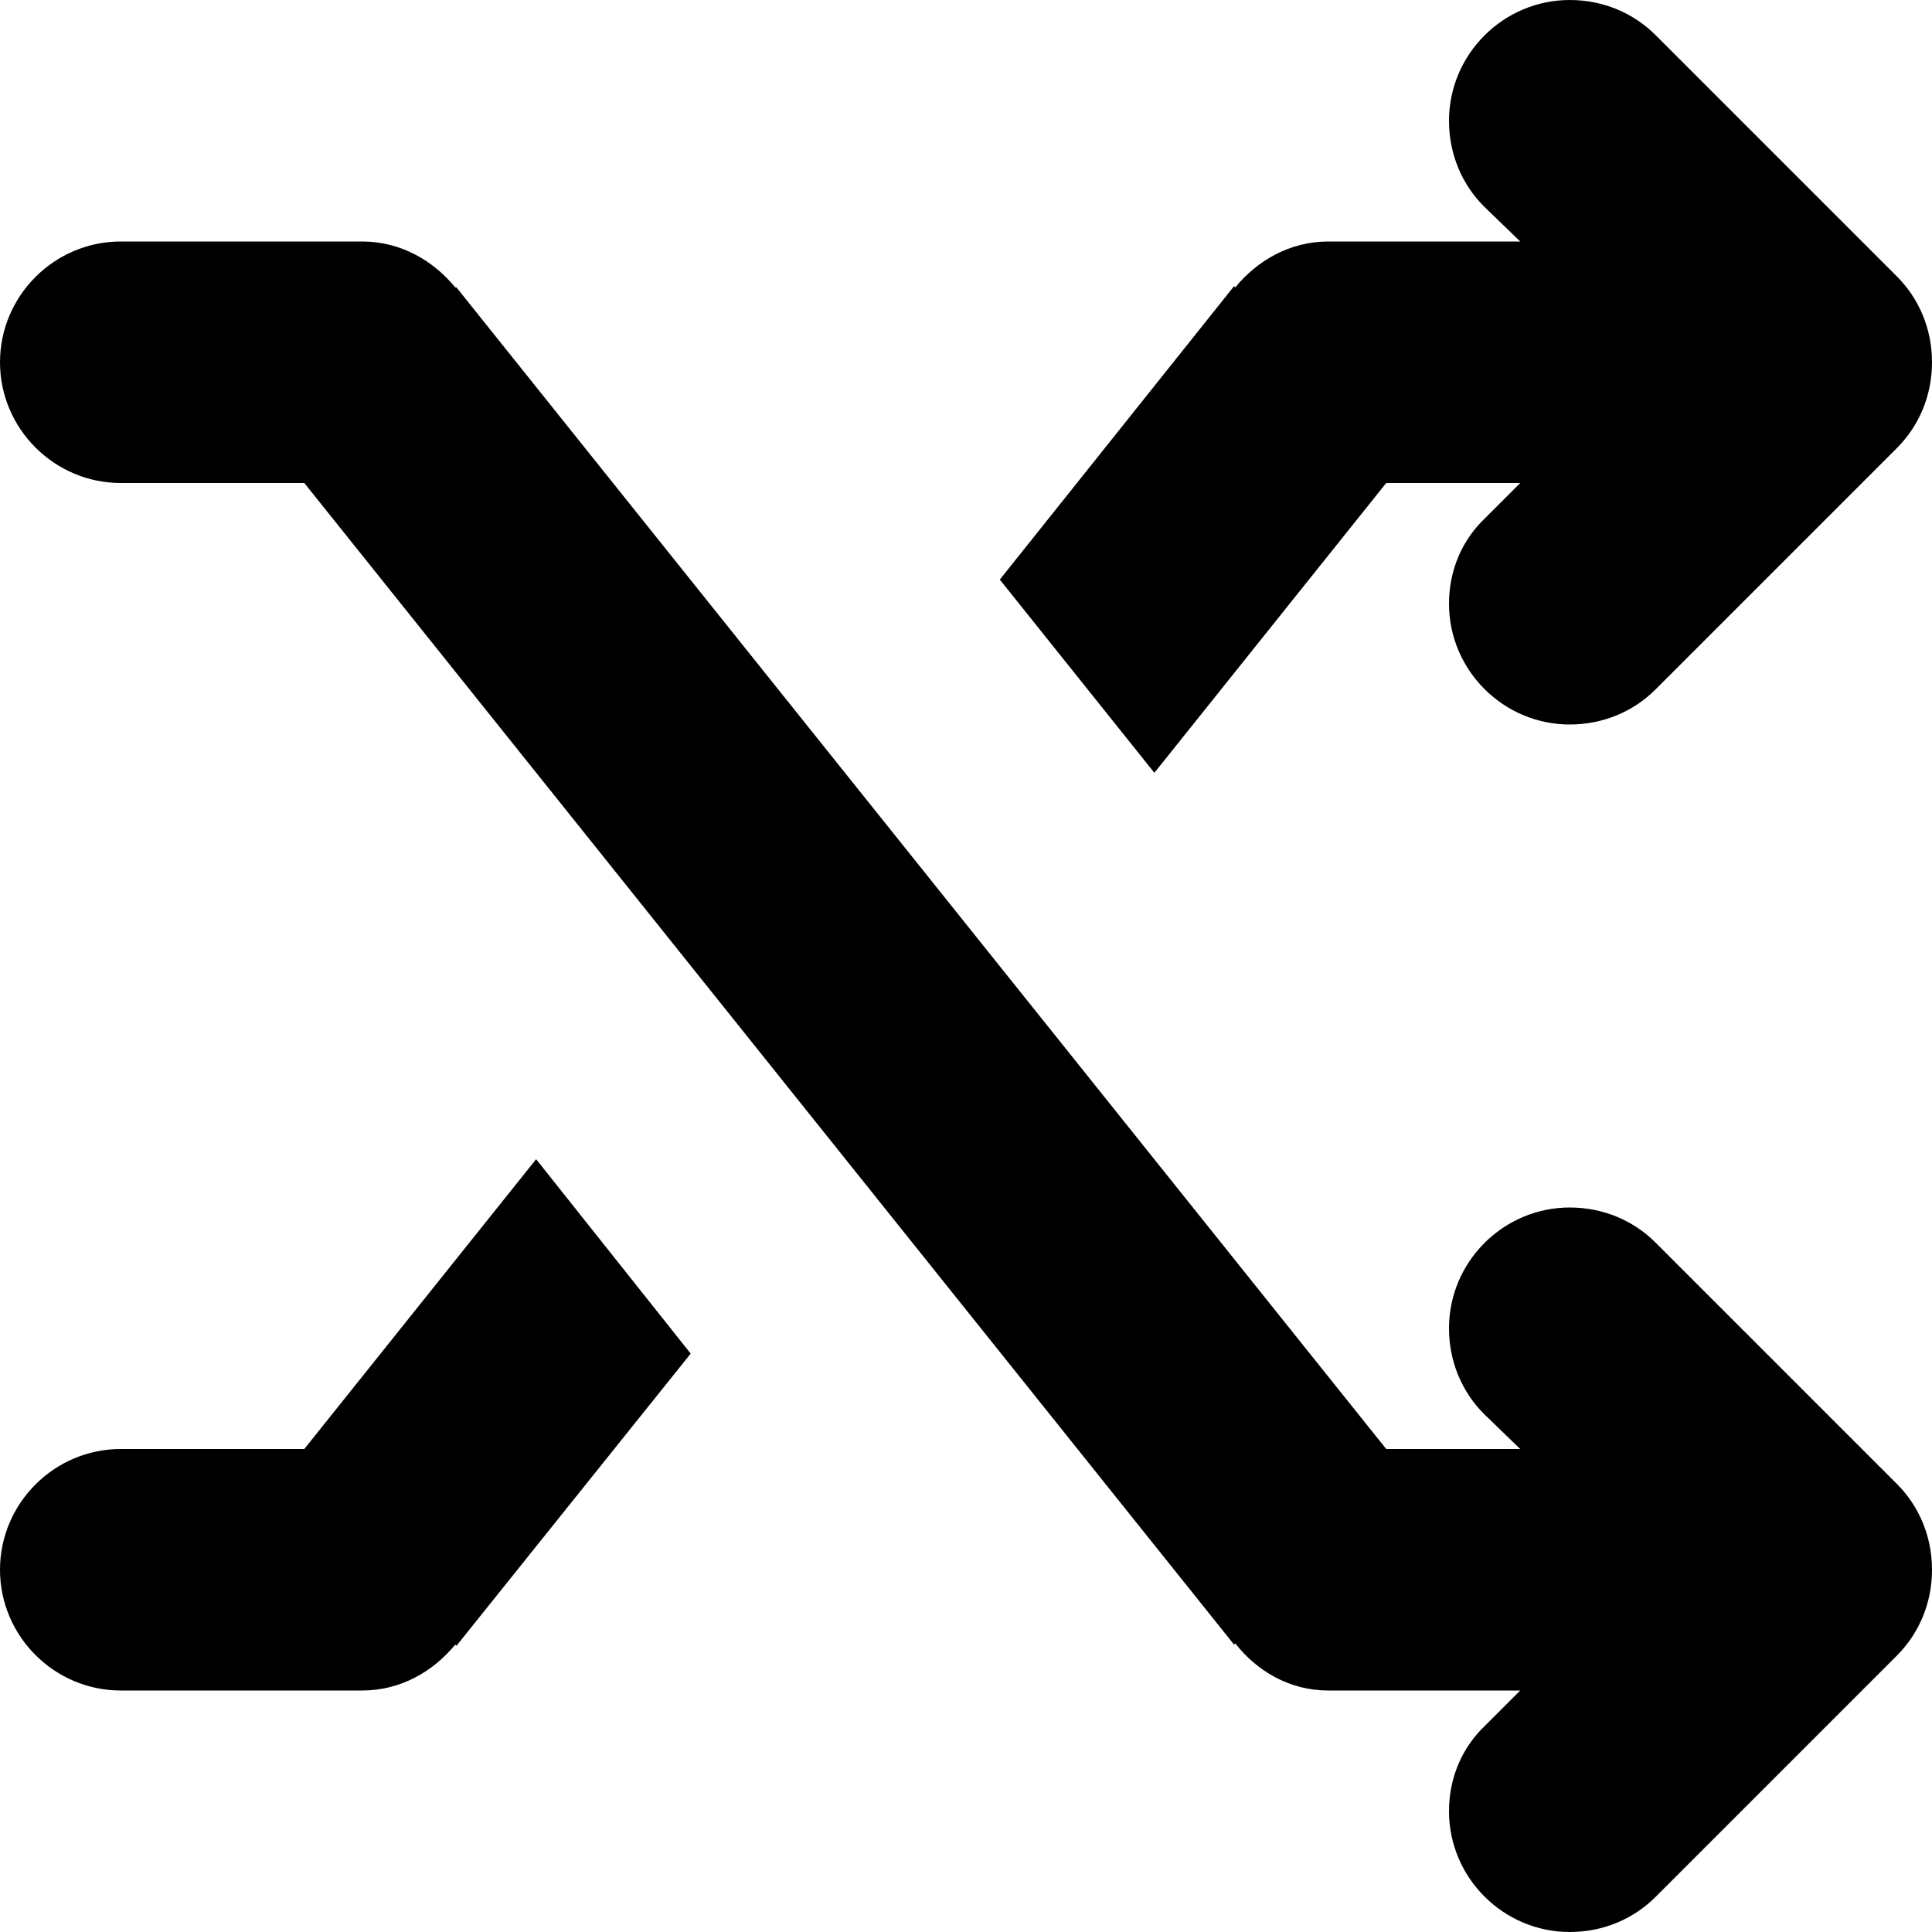 <?xml version="1.0" encoding="utf-8"?>
<!-- Generator: Adobe Illustrator 18.1.0, SVG Export Plug-In . SVG Version: 6.00 Build 0)  -->
<svg version="1.1" id="Layer_1" xmlns="http://www.w3.org/2000/svg" xmlns:xlink="http://www.w3.org/1999/xlink" x="0px" y="0px"
	 viewBox="0 0 16 16" enable-background="new 0 0 16 16" xml:space="preserve">
<g id="random_1_">
	<g>
		<path fill-rule="evenodd" clip-rule="evenodd" d="M11.48,4h1.11l-0.29,0.29C12.11,4.47,12,4.72,12,5c0,0.55,0.45,1,1,1
			c0.28,0,0.53-0.11,0.71-0.29l2-2C15.89,3.53,16,3.28,16,3c0-0.28-0.11-0.53-0.29-0.71l-2-2C13.53,0.11,13.28,0,13,0
			c-0.55,0-1,0.45-1,1c0,0.28,0.11,0.53,0.29,0.71L12.59,2H11c-0.32,0-0.59,0.16-0.77,0.38l-0.01-0.01L8.28,4.8l1.28,1.6L11.48,4z
			 M13.71,10.29C13.53,10.11,13.28,10,13,10c-0.55,0-1,0.45-1,1c0,0.28,0.11,0.53,0.29,0.71L12.59,12h-1.11l-7.7-9.62L3.77,2.38
			C3.59,2.16,3.32,2,3,2H1C0.45,2,0,2.45,0,3c0,0.55,0.45,1,1,1h1.52l7.7,9.62l0.01-0.01C10.41,13.84,10.68,14,11,14h1.59
			l-0.29,0.29C12.11,14.47,12,14.72,12,15c0,0.55,0.45,1,1,1c0.28,0,0.53-0.11,0.71-0.29l2-2C15.89,13.53,16,13.28,16,13
			c0-0.28-0.11-0.53-0.29-0.71L13.71,10.29z M2.52,12H1c-0.55,0-1,0.45-1,1c0,0.55,0.45,1,1,1h2c0.32,0,0.59-0.16,0.77-0.38
			l0.01,0.01l1.94-2.42L4.44,9.6L2.52,12z"/>
	</g>
</g>
</svg>
